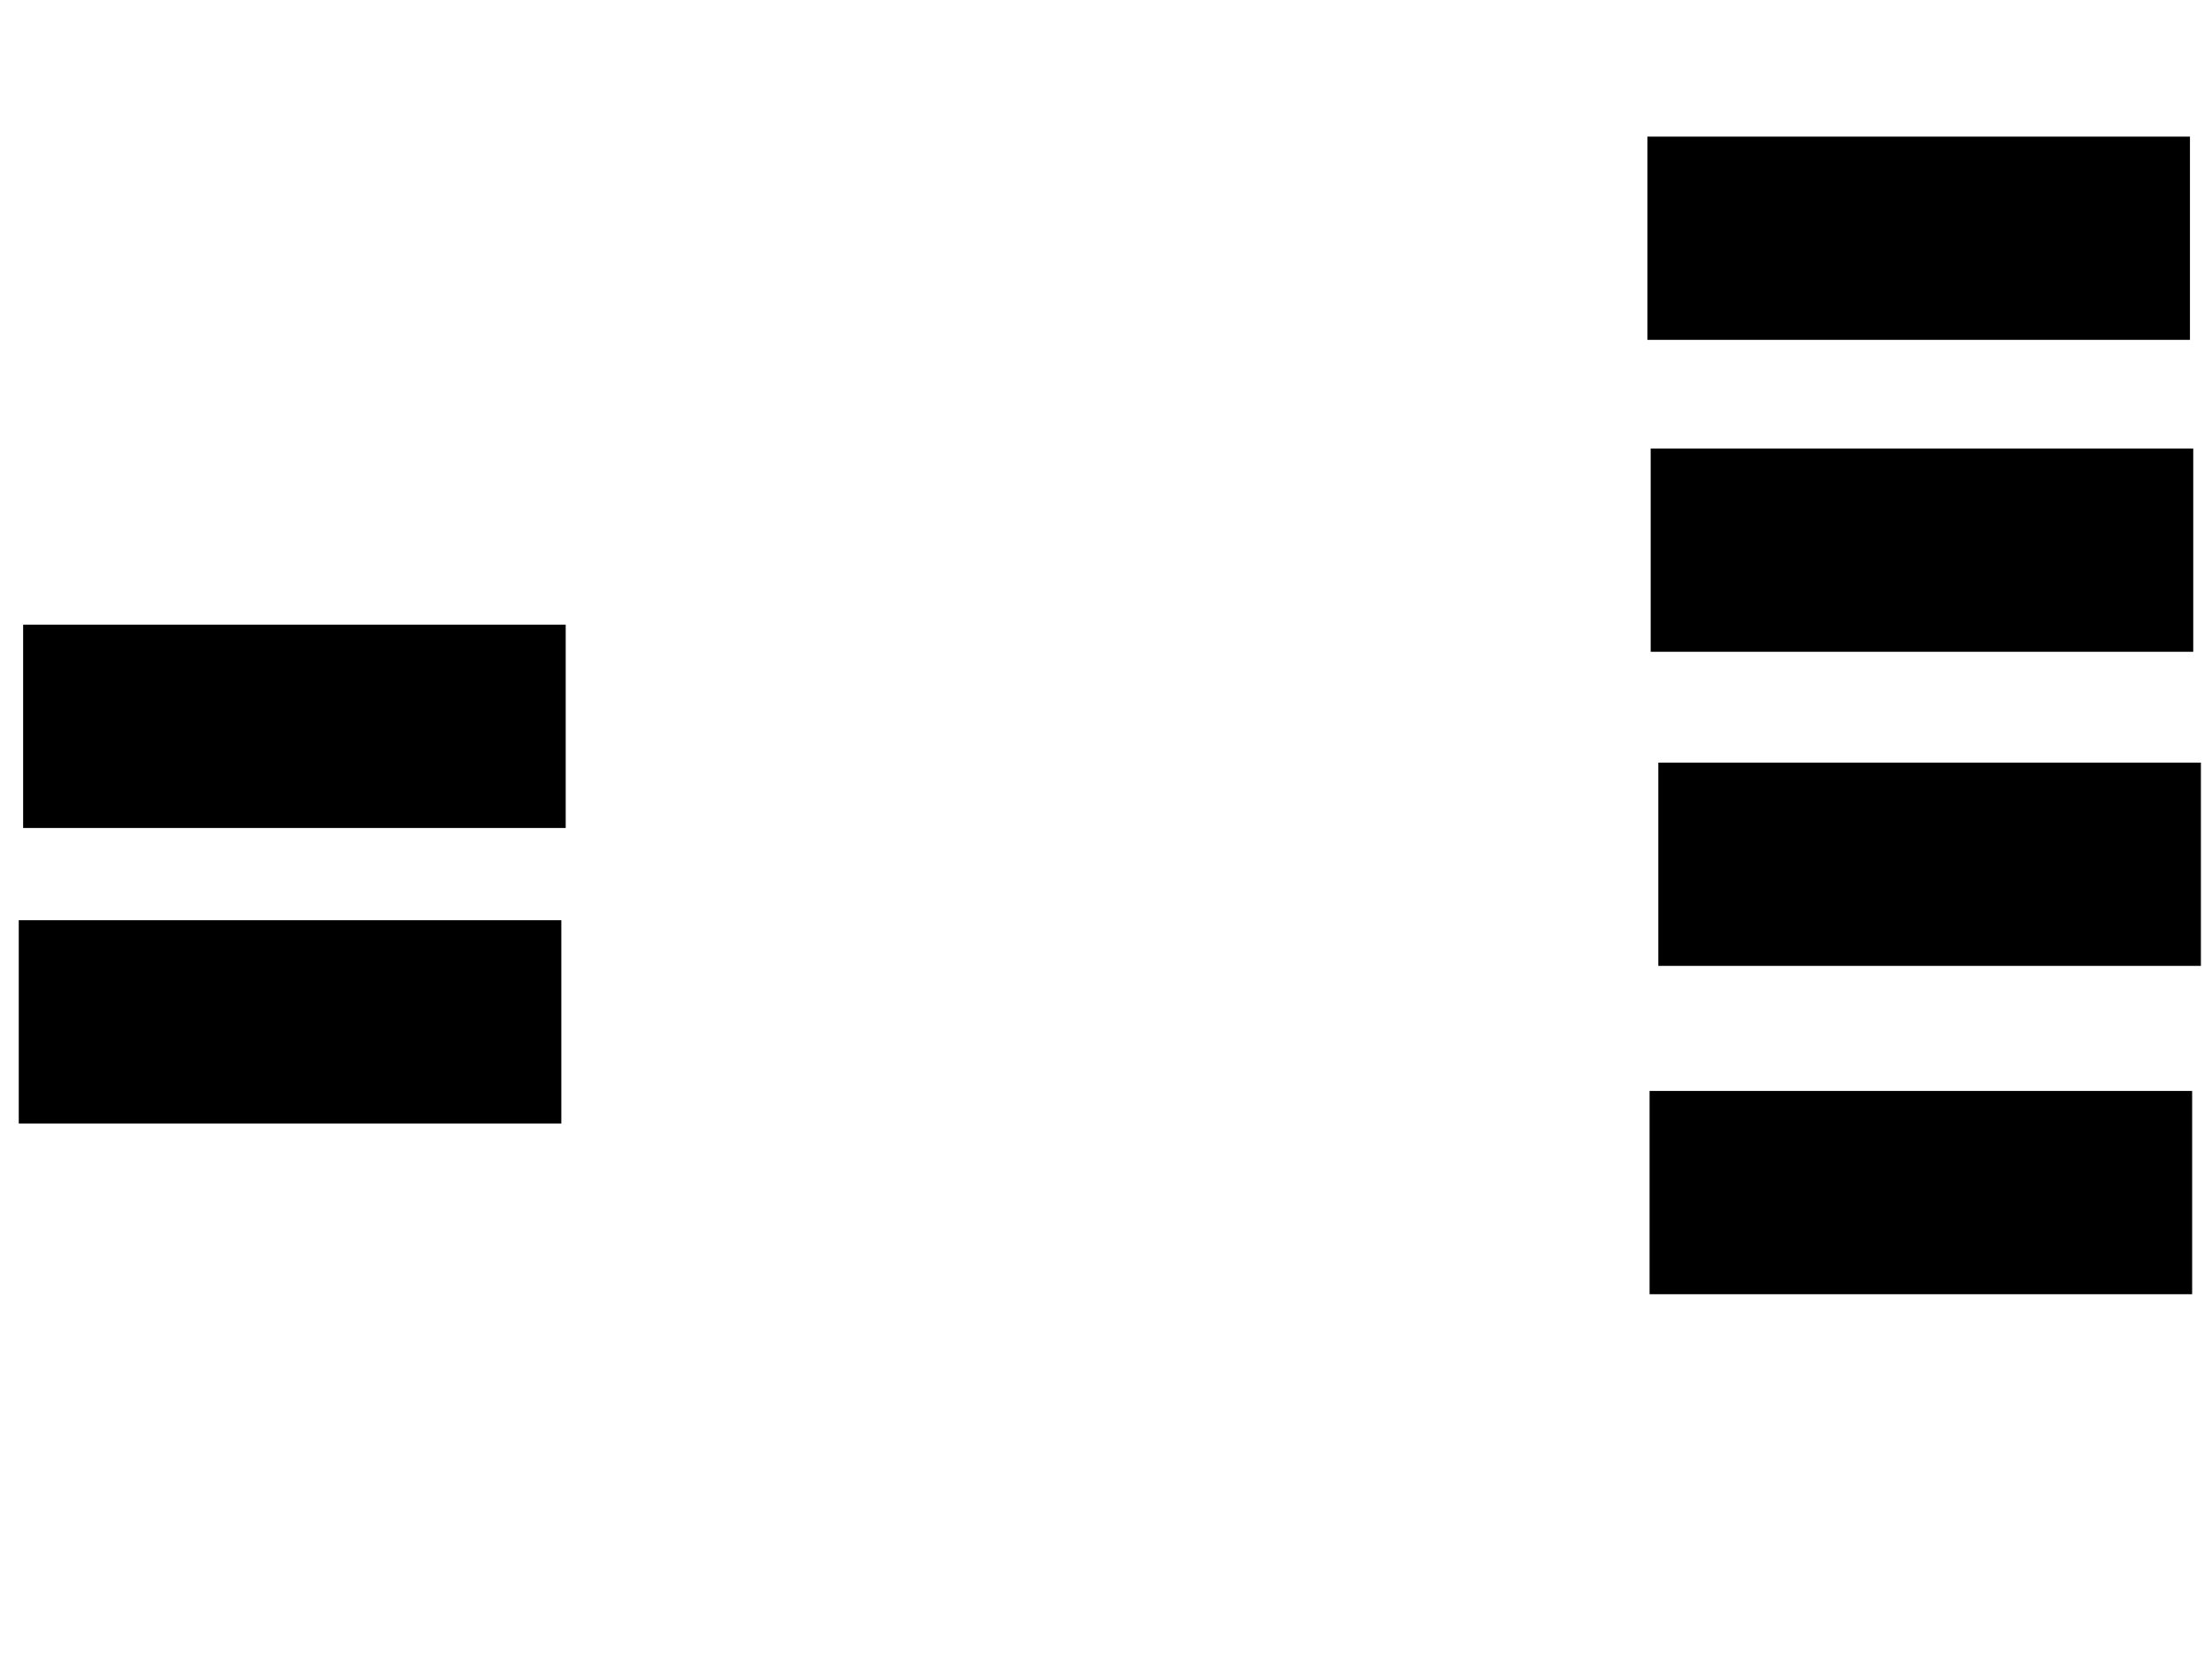 <svg xmlns="http://www.w3.org/2000/svg" width="1175" height="881">
 <!-- Created with Image Occlusion Enhanced -->
 <g>
  <title>Labels</title>
 </g>
 <g>
  <title>Masks</title>
  <rect id="ca8e8b9f2fa6429aaa81275754a3e92c-ao-1" height="106.977" width="287.209" y="238.767" x="877.326" stroke="#000000" fill="#0"/>
  <rect id="ca8e8b9f2fa6429aaa81275754a3e92c-ao-2" height="106.977" width="287.209" y="73.07" x="875.581" stroke="#000000" fill="#0"/>
  <rect id="ca8e8b9f2fa6429aaa81275754a3e92c-ao-3" height="106.977" width="287.209" y="405.628" x="881.395" stroke="#000000" fill="#0"/>
  <rect id="ca8e8b9f2fa6429aaa81275754a3e92c-ao-4" height="106.977" width="287.209" y="580.047" x="876.744" stroke="#000000" fill="#0"/>
  <rect id="ca8e8b9f2fa6429aaa81275754a3e92c-ao-5" height="106.977" width="287.209" y="332.372" x="12.791" stroke="#000000" fill="#0"/>
  <rect id="ca8e8b9f2fa6429aaa81275754a3e92c-ao-6" height="106.977" width="287.209" y="489.349" x="10.465" stroke="#000000" fill="#0"/>
  
 </g>
</svg>